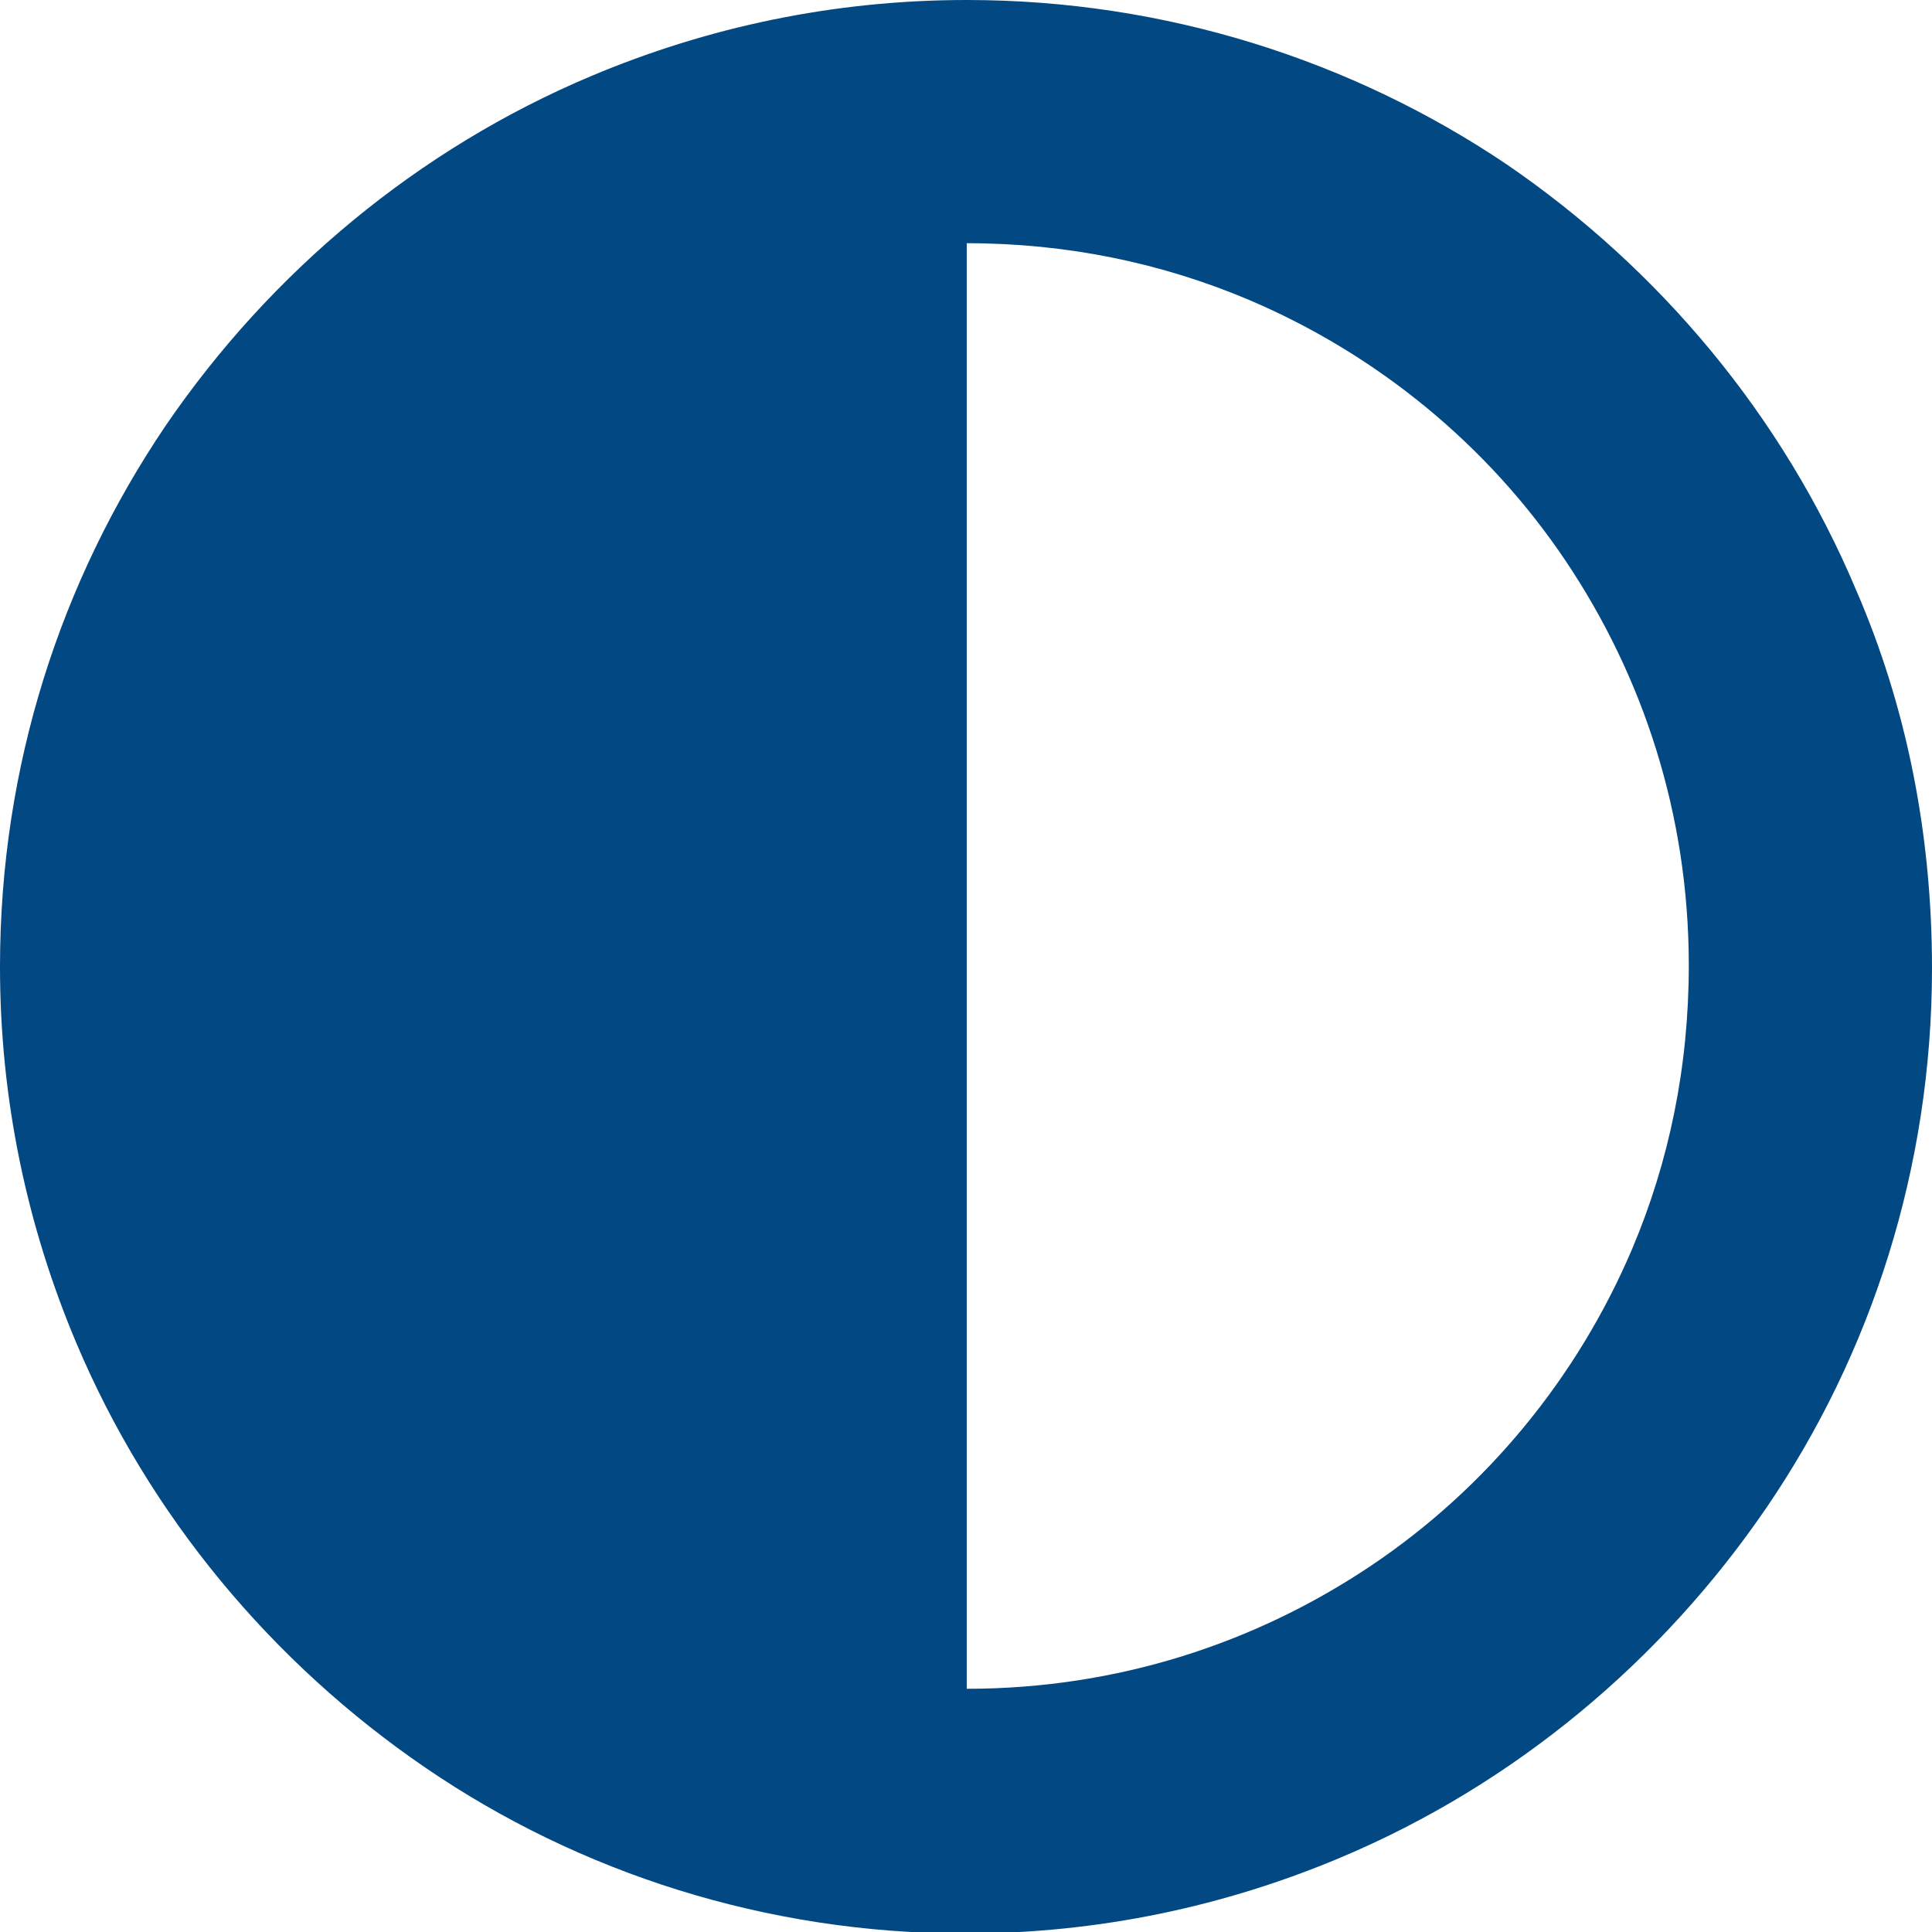 <!-- Generator: Adobe Illustrator 19.0.0, SVG Export Plug-In  -->
<svg version="1.1"
	 xmlns="http://www.w3.org/2000/svg" xmlns:xlink="http://www.w3.org/1999/xlink" xmlns:a="http://ns.adobe.com/AdobeSVGViewerExtensions/3.0/"
	 x="0px" y="0px" width="127.1px" height="127.1px" viewBox="0 0 127.1 127.1" style="enable-background:new 0 0 127.1 127.1;"
	 xml:space="preserve">
<style type="text/css">
	.st0{fill:#024883;}
</style>
<defs>
</defs>
<g id="XMLID_15_">
	<path id="XMLID_19_" class="st0" d="M63.6,119.1C32.9,119.1,8,94.3,8,63.6S32.9,8,63.6,8"/>
	<path id="XMLID_16_" class="st0" d="M122.1,38.8c-4.8-11.4-12.9-21.1-23-28C89,4,76.7,0,63.6,0c-8.8,0-17.1,1.8-24.7,5
		c-11.4,4.8-21.1,12.9-28,23C4,38.2,0,50.4,0,63.6c0,8.8,1.8,17.1,5,24.7c4.8,11.4,12.9,21.1,23,28c10.1,6.9,22.4,10.9,35.5,10.9
		c8.8,0,17.1-1.8,24.7-5c11.4-4.8,21.1-12.9,28-23c6.9-10.1,10.9-22.4,10.9-35.5C127.1,54.8,125.4,46.4,122.1,38.8z M107.4,82.1
		c-3.6,8.5-9.6,15.8-17.2,20.9c-7.6,5.1-16.7,8.1-26.6,8.1c-6.6,0-12.8-1.3-18.5-3.7c-8.5-3.6-15.8-9.6-20.9-17.2
		C19,82.6,16,73.4,16,63.6c0-6.6,1.3-12.8,3.7-18.5c3.6-8.5,9.6-15.8,17.2-20.9C44.6,19,53.7,16,63.6,16c6.6,0,12.8,1.3,18.5,3.7
		c8.5,3.6,15.8,9.6,20.9,17.2c5.1,7.6,8.1,16.7,8.1,26.6C111.1,70.2,109.8,76.4,107.4,82.1z"/>
</g>
</svg>
